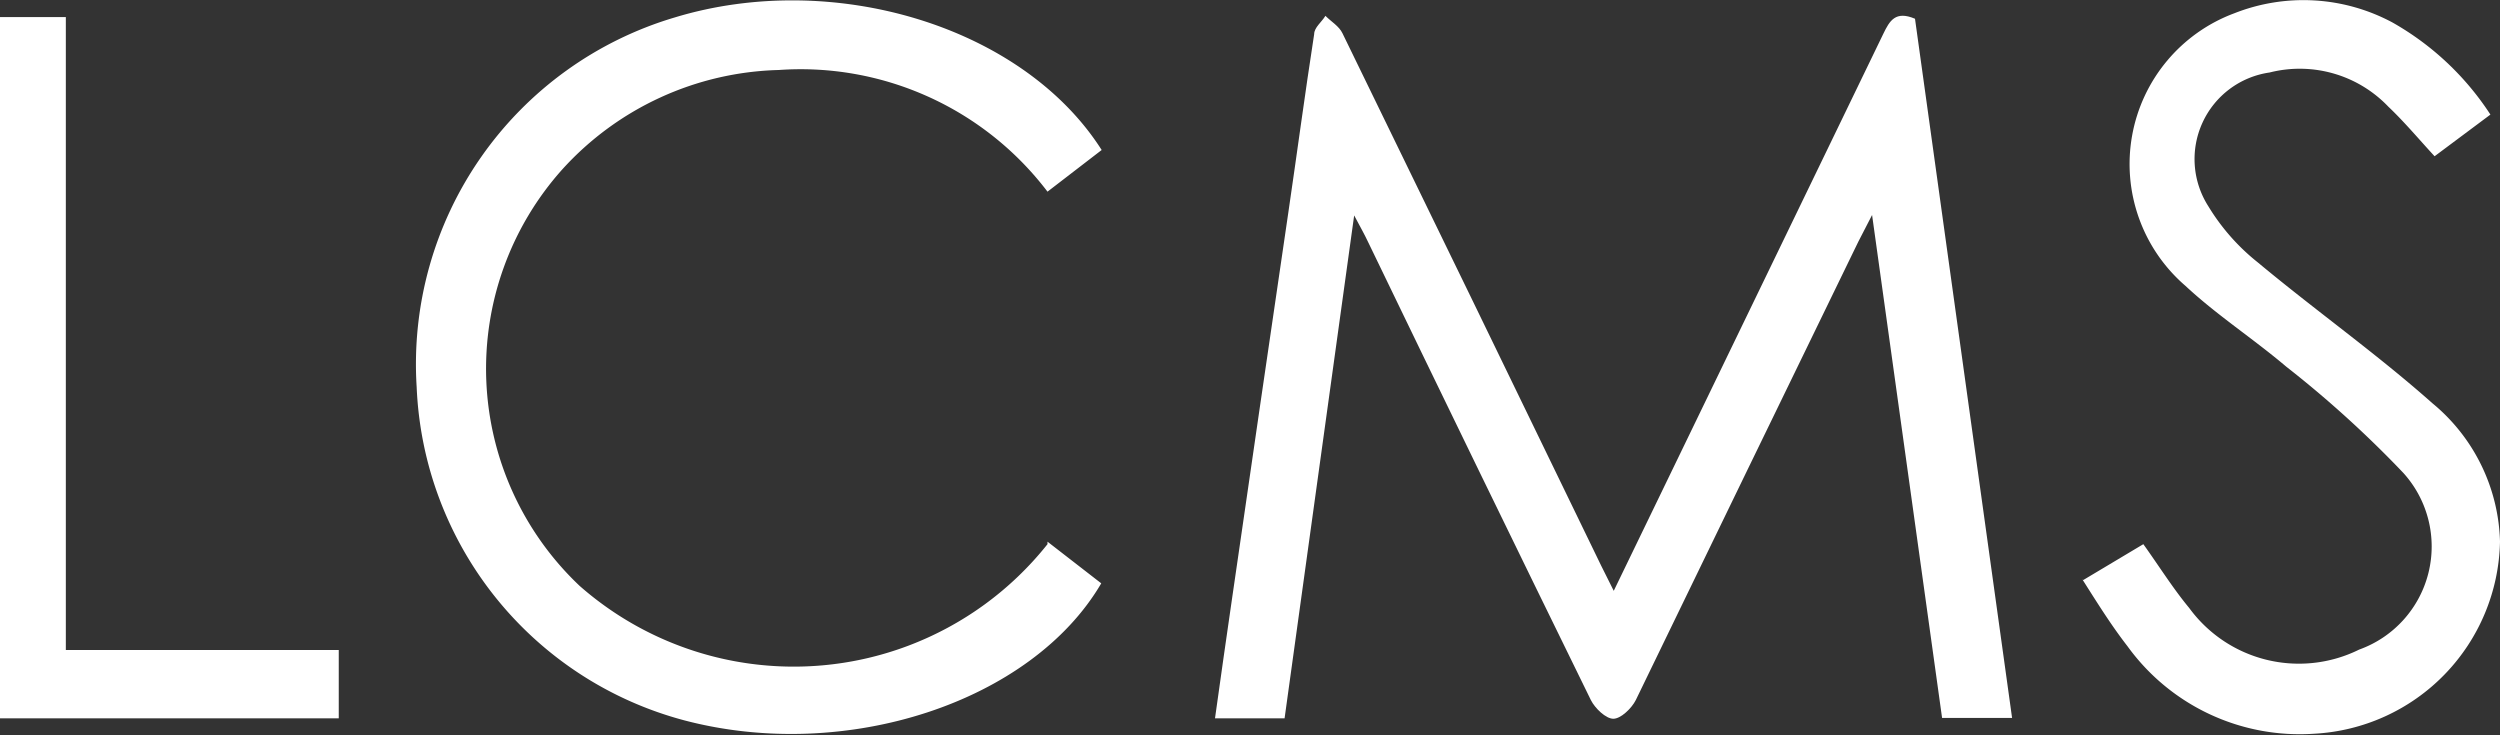 <svg xmlns="http://www.w3.org/2000/svg" viewBox="0 0 60 17.64"><rect x="0" y="0" width="60" height="17.64" fill="#333333" stroke="none"/><defs><style>.cls-1{fill:#fff;}</style></defs><title>Asset 1</title><g id="Layer_2" data-name="Layer 2"><g id="Layer_1-2" data-name="Layer 1"><path class="cls-1" d="M44.93,5.16l-.33.64q-2.67,5.49-5.34,11c-.1.2-.36.45-.54.45s-.44-.25-.54-.45q-2.69-5.49-5.35-11c-.08-.17-.17-.33-.33-.63L30.83,17.24H29.16c.14-1,.27-1.92.41-2.88q.67-4.63,1.35-9.26c.21-1.43.4-2.86.62-4.28,0-.16.18-.29.27-.44.14.14.33.25.41.42q3.11,6.38,6.21,12.78l.3.6L41,9.49Q43.1,5.15,45.2.81c.15-.31.29-.56.76-.36l2.33,16.78H46.61L44.93,5.16"/><path class="cls-1" d="M25.14,13l1.29,1c-1.67,2.85-6.12,4.31-10,3.29a8.65,8.65,0,0,1-6.43-8A8.68,8.68,0,0,1,16.19.42C20-.74,24.55.63,26.44,3.6l-1.3,1a7.44,7.44,0,0,0-6.45-2.92A7.26,7.26,0,0,0,13.5,4.06a7.17,7.17,0,0,0,.41,10,7.78,7.78,0,0,0,11.23-1"/><path class="cls-1" d="M50,13.92l1.44-.86c.38.53.71,1.06,1.1,1.53a3.26,3.26,0,0,0,4.08,1,2.63,2.63,0,0,0,1.06-4.24,26,26,0,0,0-2.81-2.55c-.79-.67-1.67-1.24-2.42-1.94A3.86,3.86,0,0,1,53.62.32a4.52,4.52,0,0,1,3.8.22,6.79,6.79,0,0,1,2.35,2.21l-1.34,1c-.37-.4-.72-.82-1.11-1.19a2.94,2.94,0,0,0-2.85-.82A2.1,2.1,0,0,0,53,4.95a5.09,5.09,0,0,0,1.19,1.35c1.38,1.15,2.85,2.19,4.19,3.38A4.45,4.45,0,0,1,60,13a4.71,4.71,0,0,1-4.47,4.61,5.1,5.1,0,0,1-4.47-2.1c-.38-.49-.7-1-1.08-1.6"/><polygon class="cls-1" points="0 0.41 0 17.24 8.13 17.24 8.13 15.6 1.58 15.6 1.58 0.41 0 0.41"/></g></g></svg>